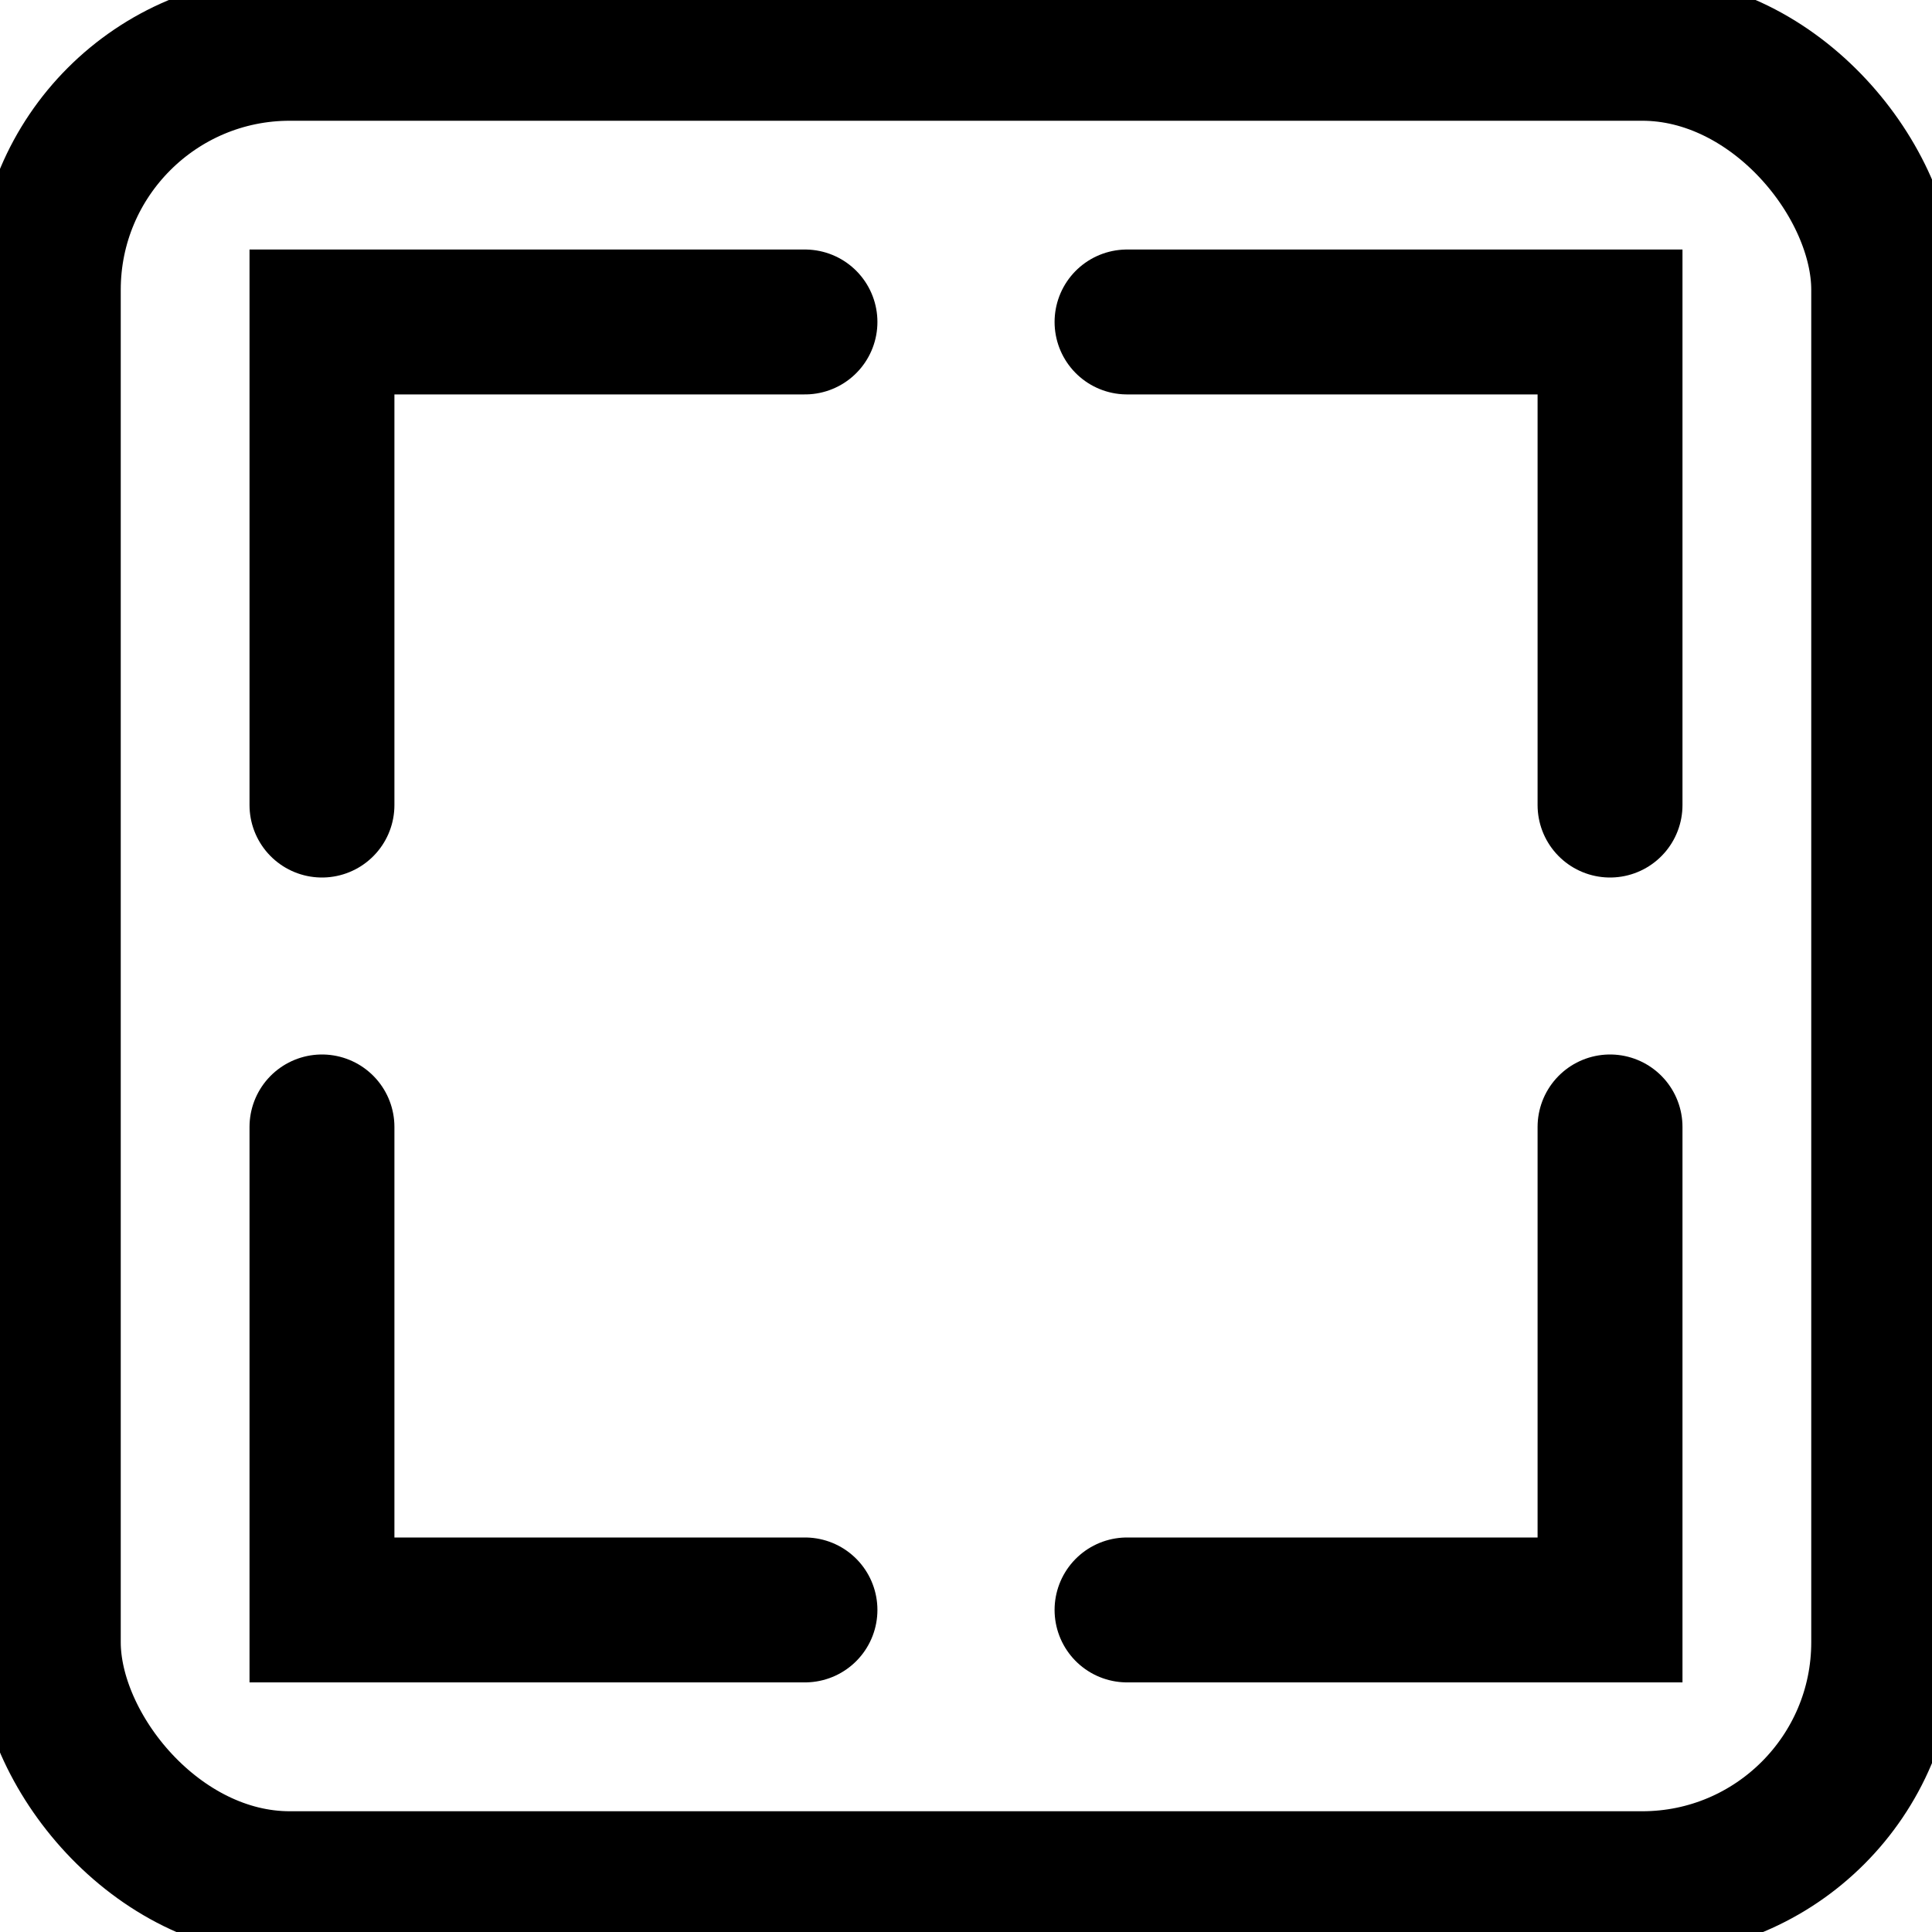 <svg viewBox="0 0 20 20" fill="none" xmlns="http://www.w3.org/2000/svg">
	<defs>
		<style>
			.s{ 
				fill: none; 
				stroke: ${color};
				stroke-linecap: round;
				stroke-width: 1.5; }
		</style>
	</defs>
	<g class="s">
		<rect x="0.5" y="0.5" width="19" height="19" rx="2.5" />
		<path d="M3.333 8.334V3.333H8.333" />
		<path d="M16.667 8.334V3.333H11.667" />
		<path d="M8.333 16.666H3.333L3.333 11.666" />
		<path d="M11.667 16.666H16.667V11.666" />
	</g>
</svg>
